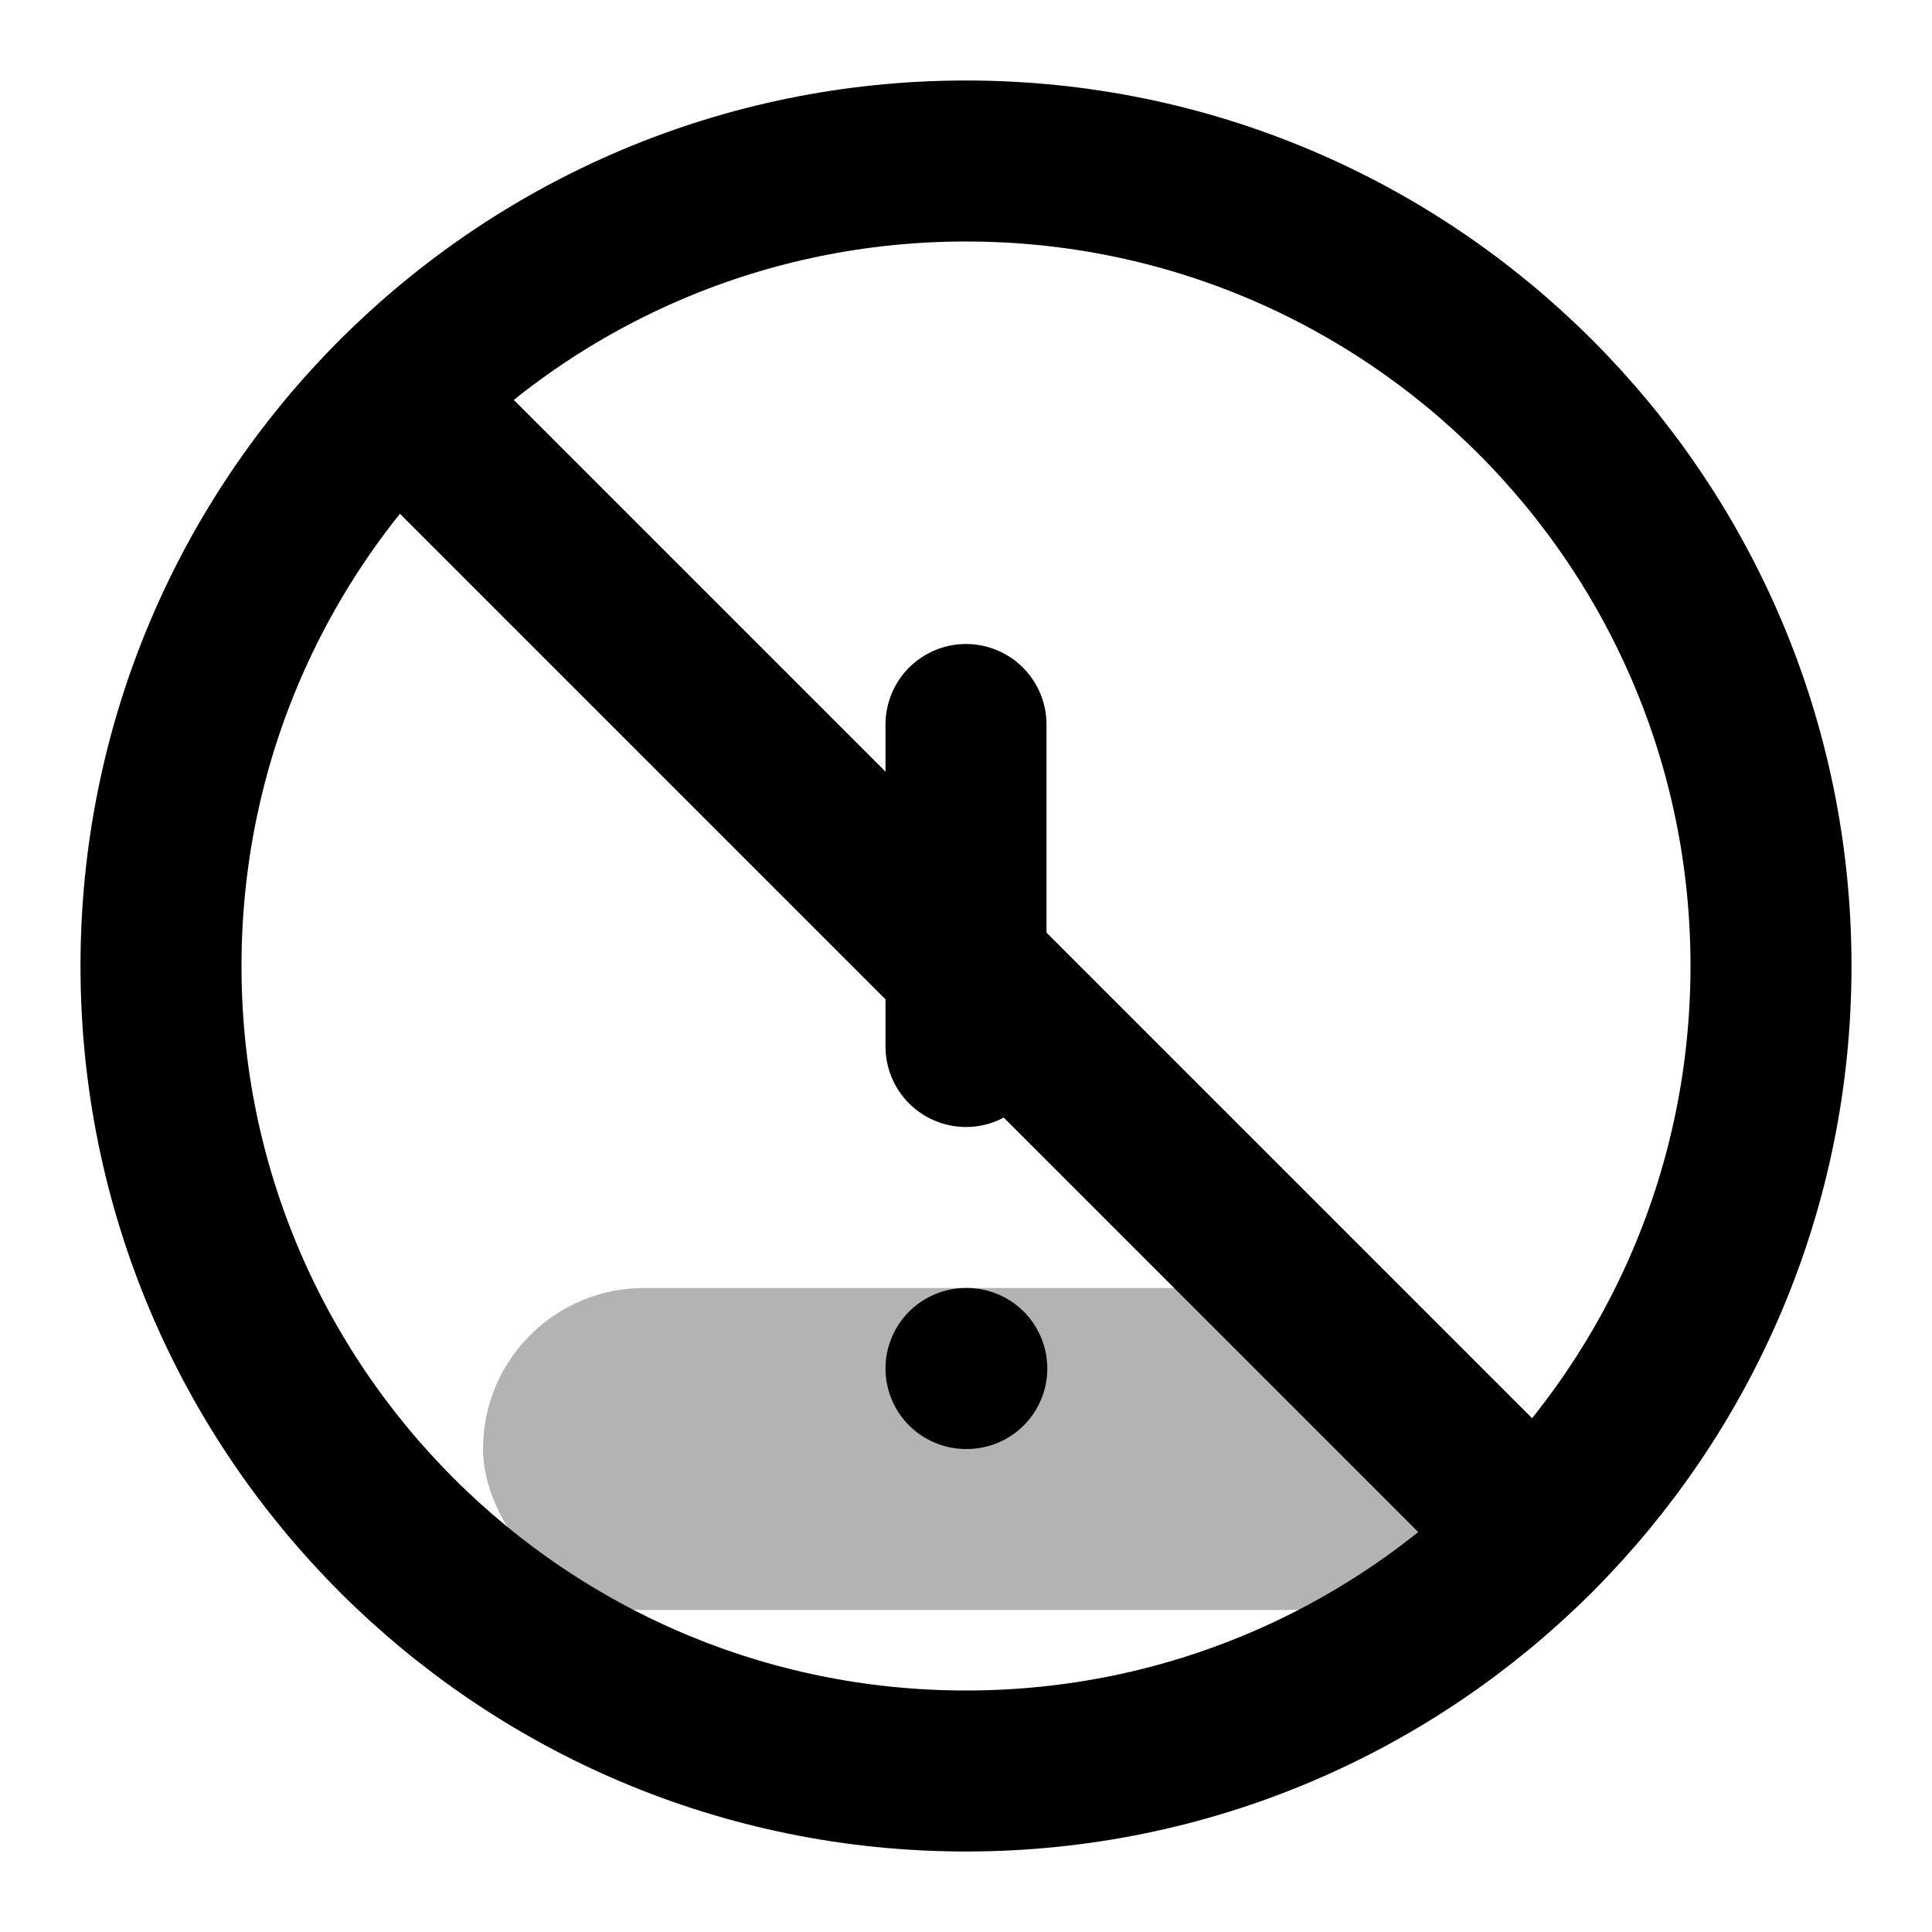 <svg width="24" height="24" viewBox="0 0 24 24" fill="none" xmlns="http://www.w3.org/2000/svg">
<path d="M12 9V13" stroke="currentColor" stroke-width="2" stroke-linecap="round"/>
<path d="M12 17H12.01" stroke="currentColor" stroke-width="2" stroke-linecap="round" stroke-linejoin="round"/>
<path d="M4.93 4.93L19.07 19.07" stroke="currentColor" stroke-width="2" stroke-linecap="round"/>
<path d="M12 2C17.523 2 22 6.477 22 12C22 17.523 17.523 22 12 22C6.477 22 2 17.523 2 12C2 6.477 6.477 2 12 2Z" stroke="currentColor" stroke-width="2"/>
<rect x="6" y="16" width="12" height="4" rx="2" fill="currentColor" opacity="0.3"/>
</svg>
